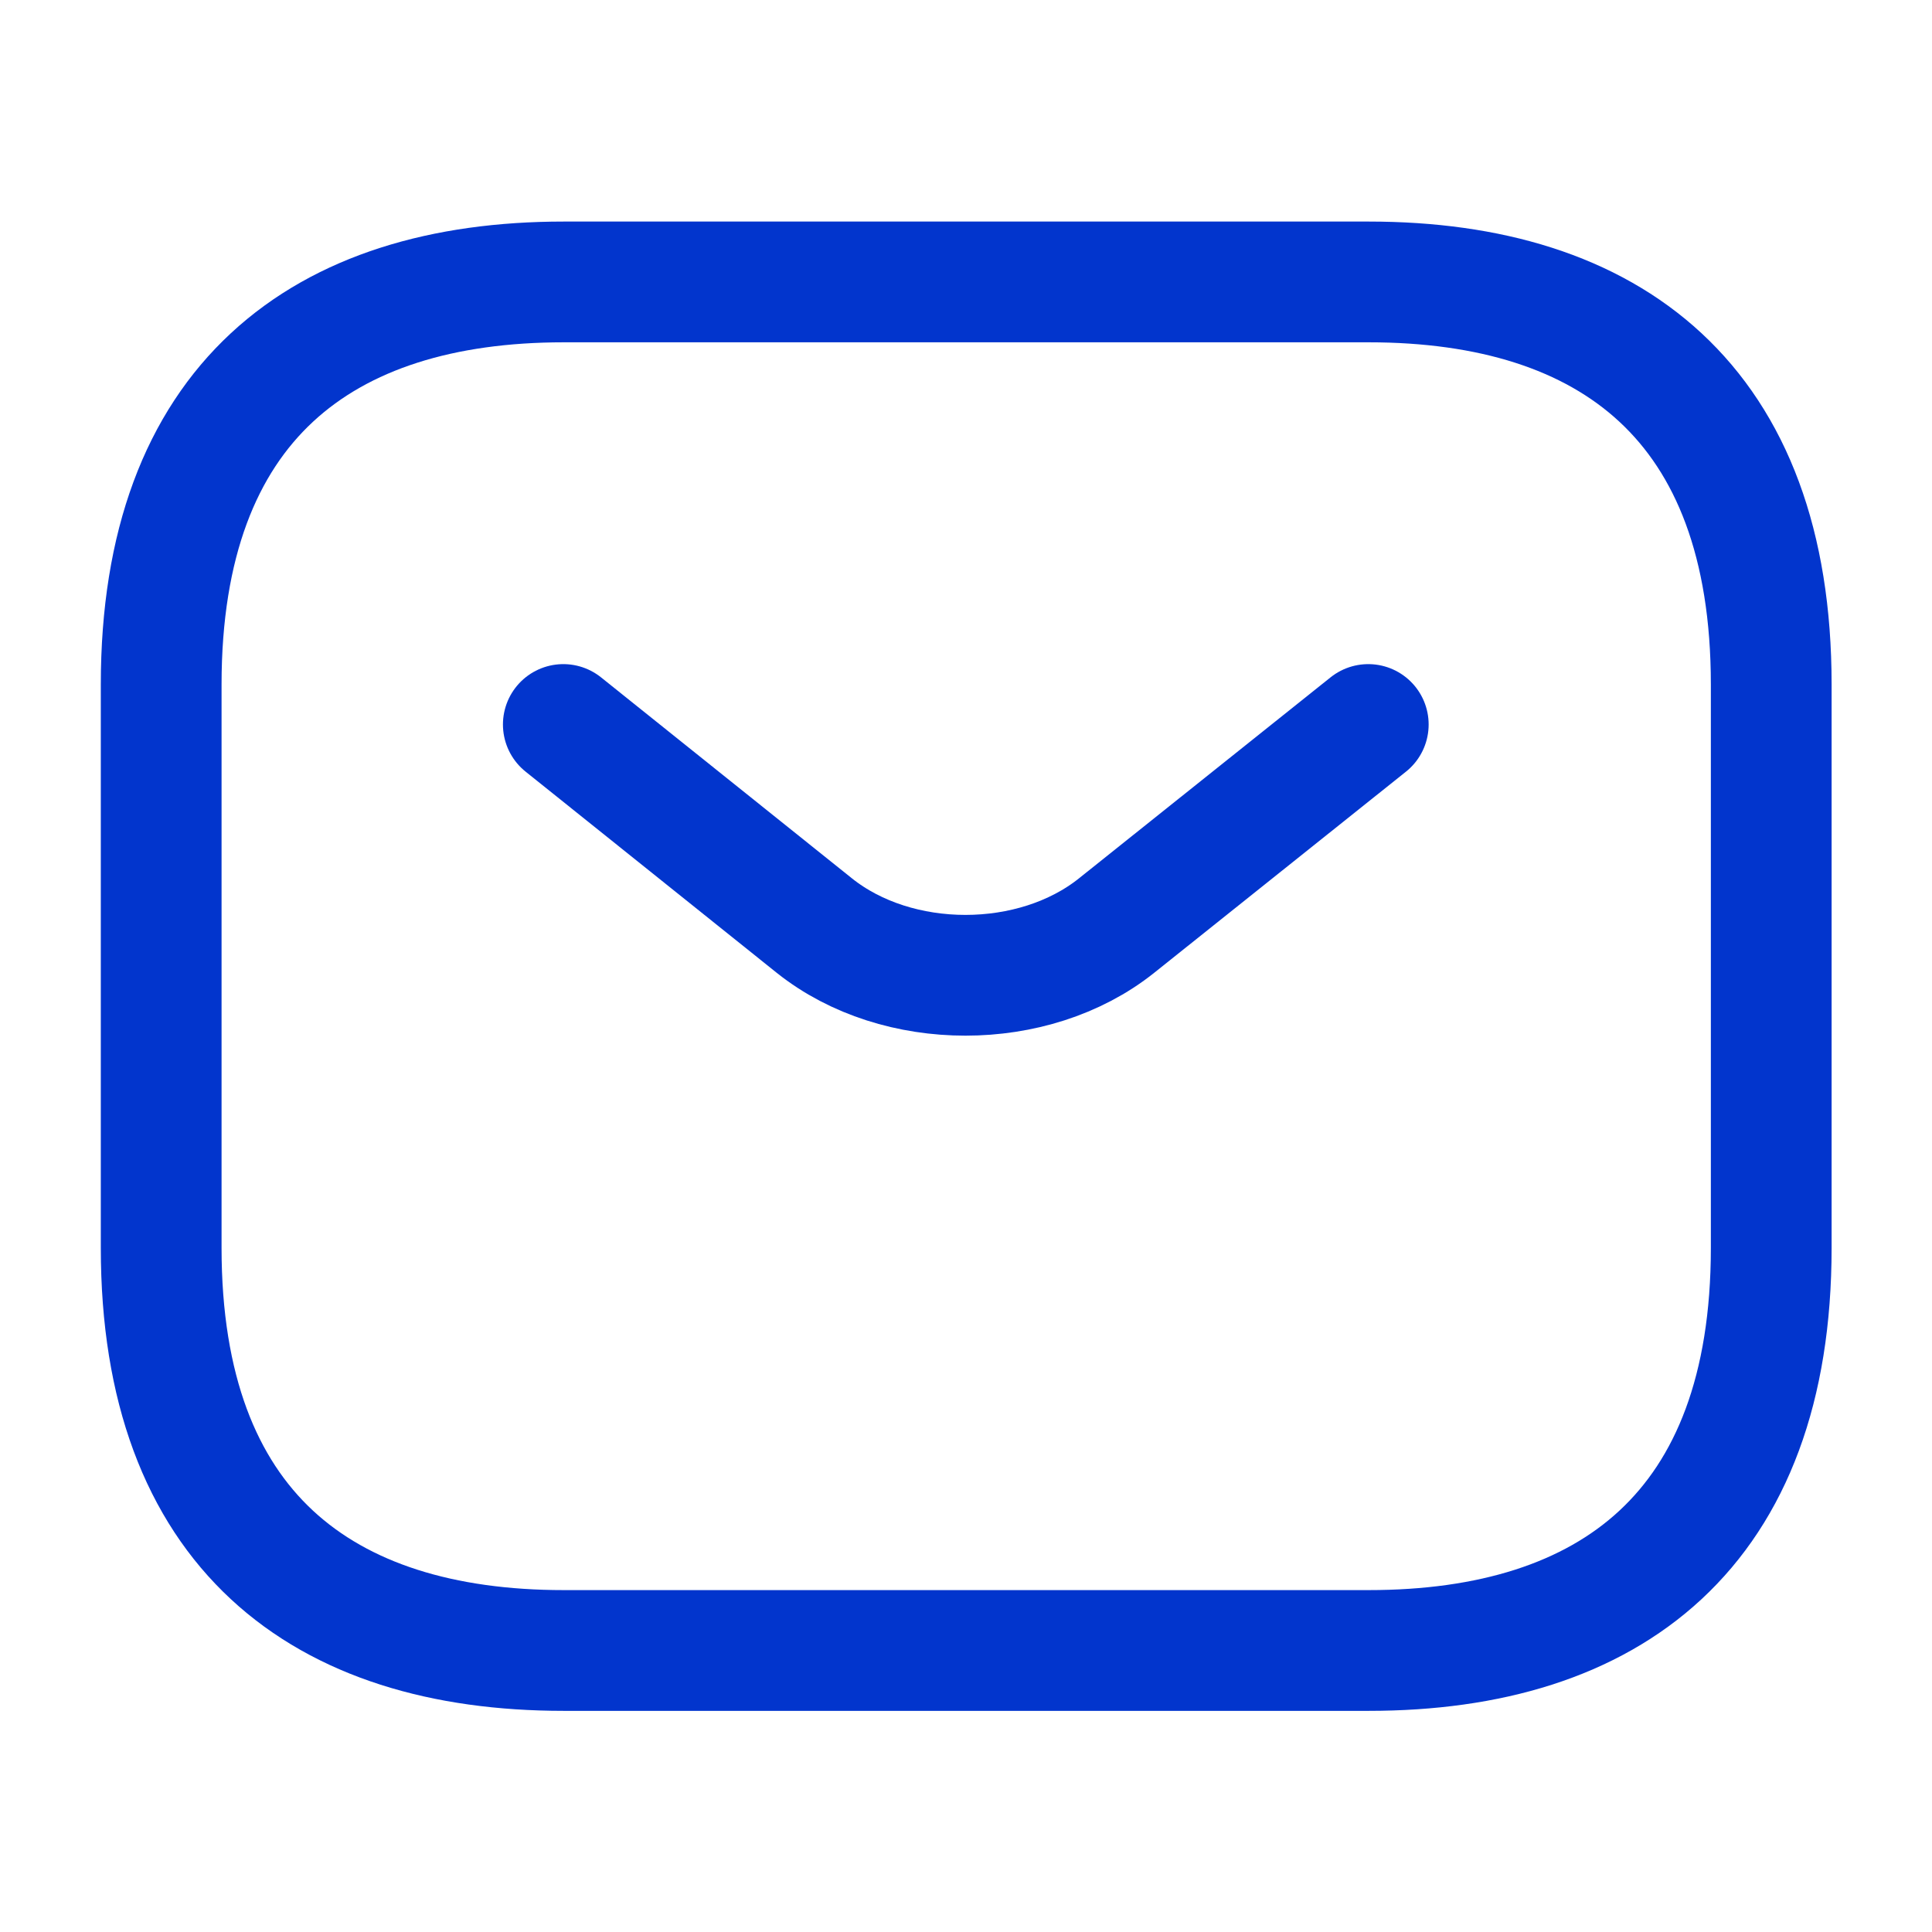 <svg width="14" height="14" viewBox="0 0 14 14" fill="none" xmlns="http://www.w3.org/2000/svg">
<path d="M9.918 11.96H4.085C2.335 11.96 1.168 11.085 1.168 9.043V4.96C1.168 2.918 2.335 2.043 4.085 2.043H9.918C11.668 2.043 12.835 2.918 12.835 4.96V9.043C12.835 11.085 11.668 11.96 9.918 11.96Z" stroke="#0235CD" stroke-width="0.875" stroke-miterlimit="10" stroke-linecap="round" stroke-linejoin="round"/>
<path d="M9.915 5.25L8.09 6.708C7.489 7.187 6.503 7.187 5.902 6.708L4.082 5.25" stroke="#0235CD" stroke-width="0.875" stroke-miterlimit="10" stroke-linecap="round" stroke-linejoin="round"/>
</svg>
